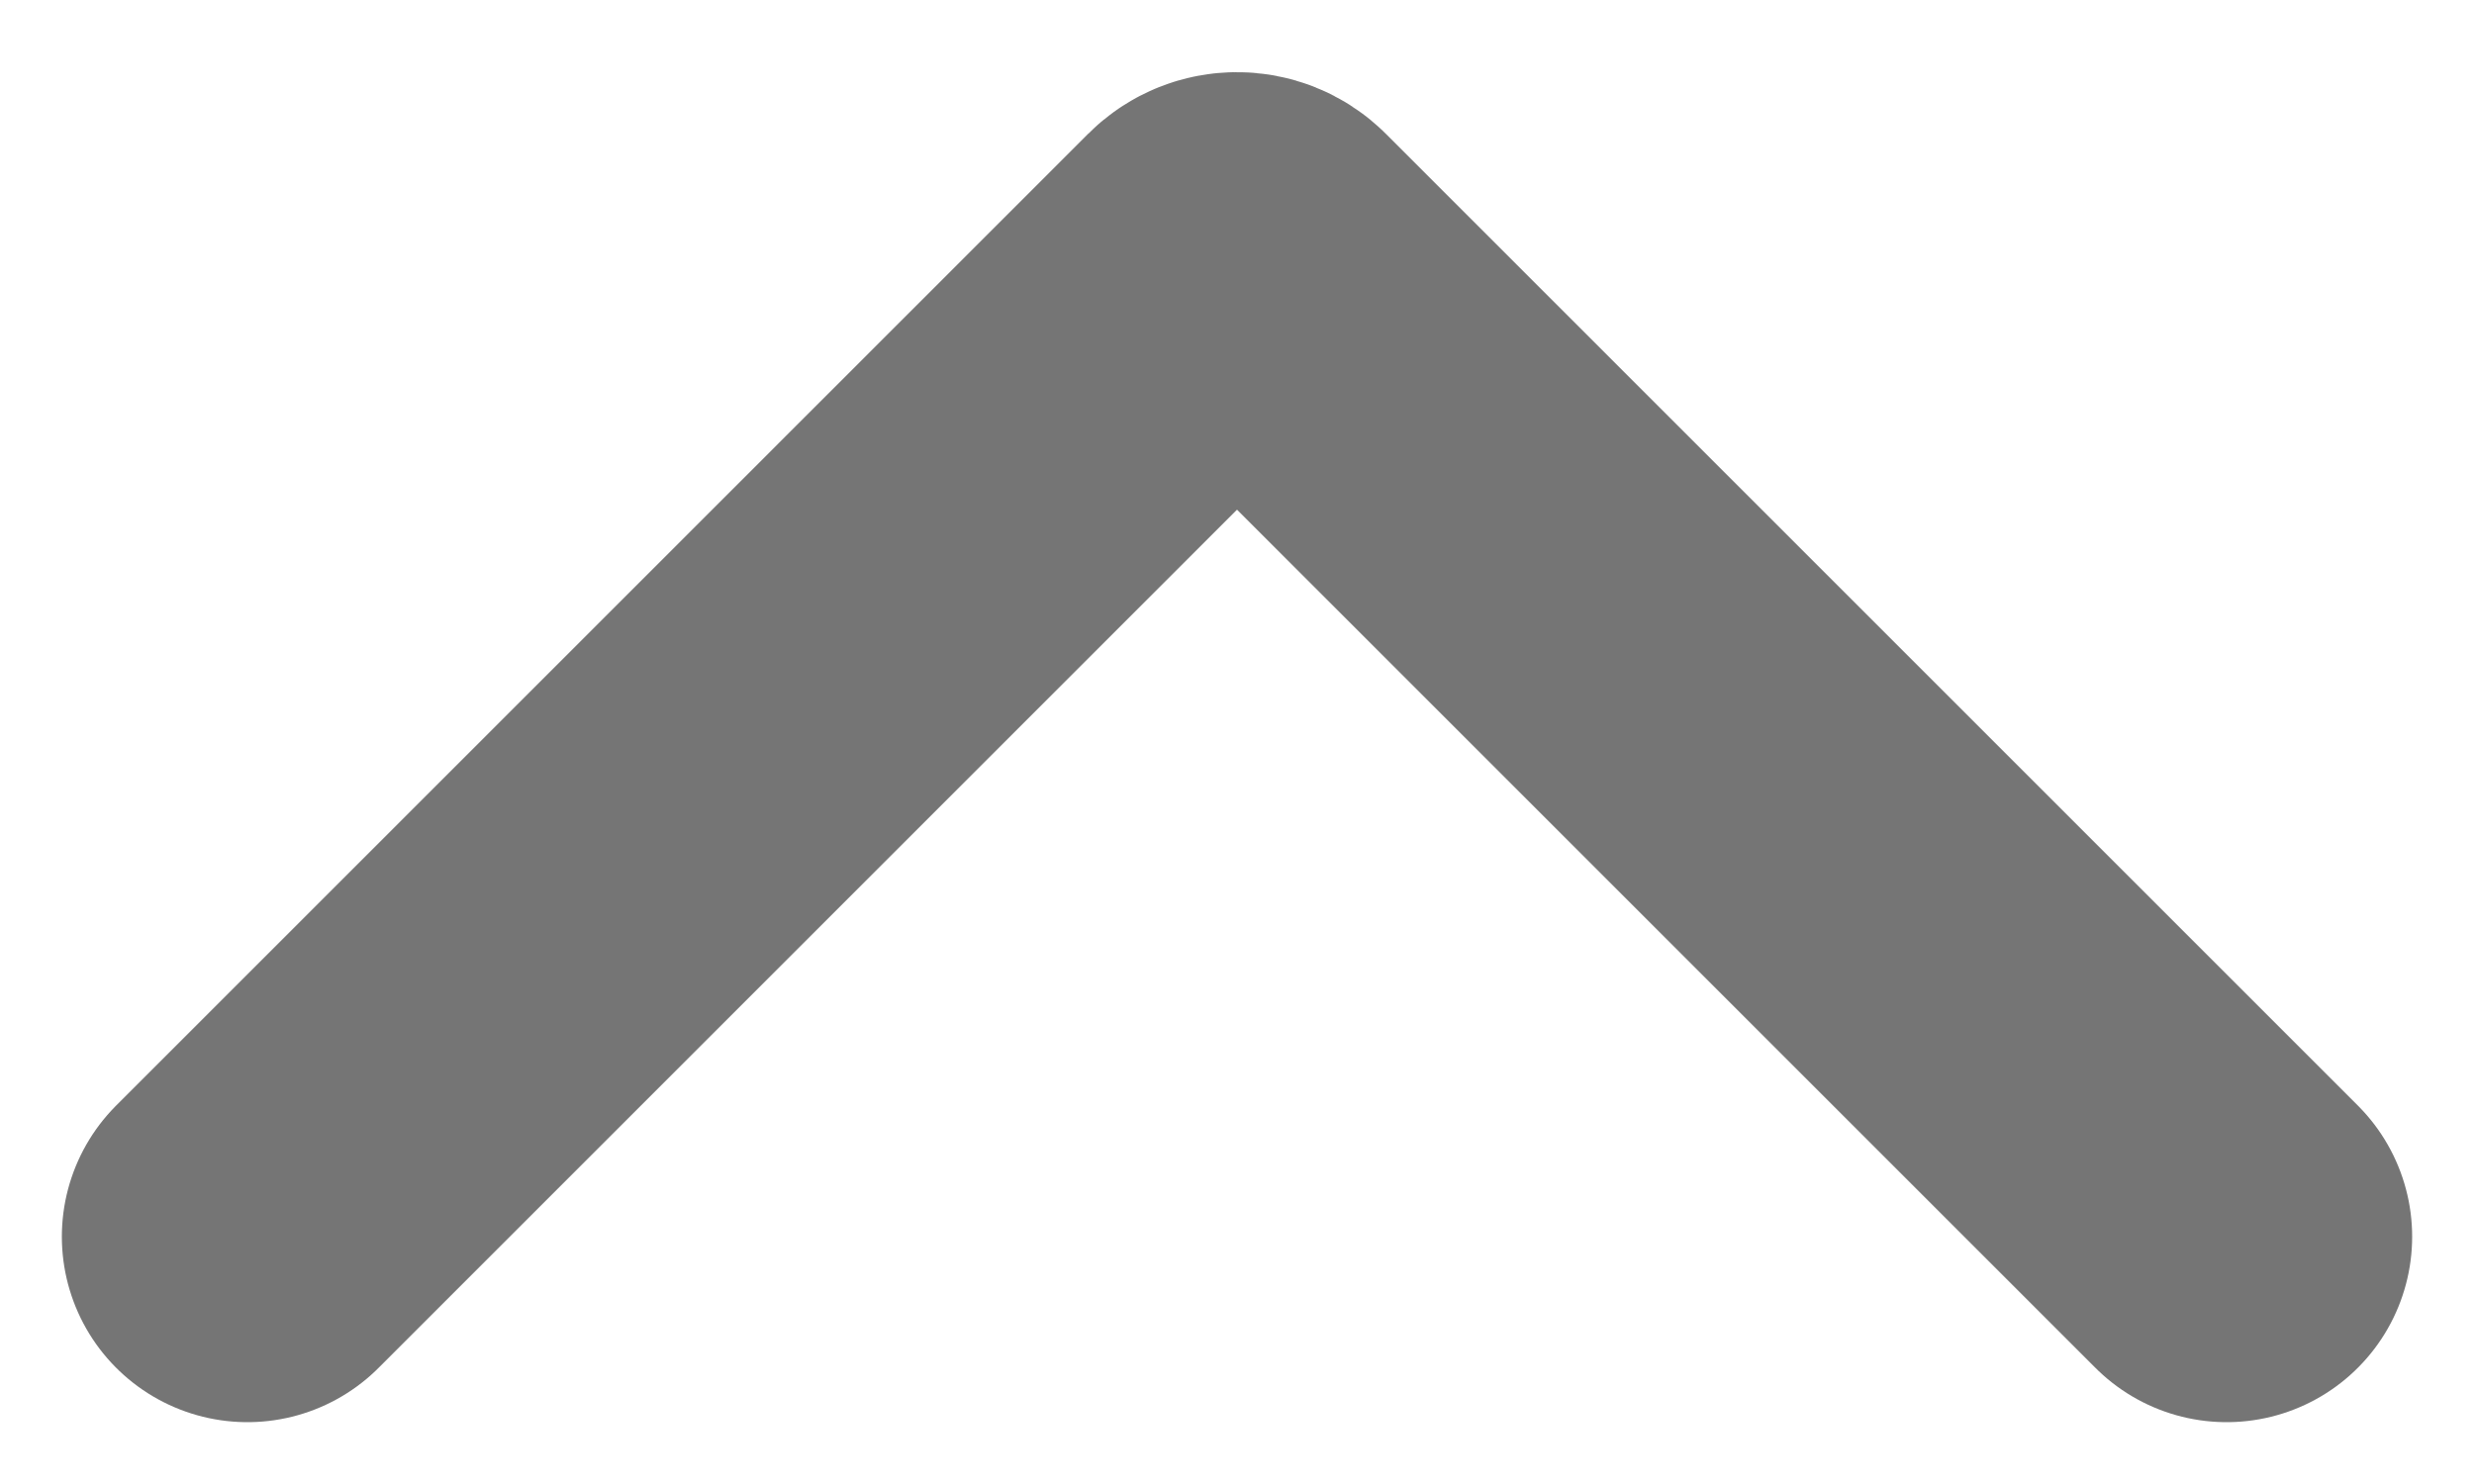 <svg width="10" height="6" viewBox="0 0 10 6" fill="none" xmlns="http://www.w3.org/2000/svg">
<path d="M9 5L5.071 1.071C5.032 1.032 4.968 1.032 4.929 1.071L1 5" stroke="#757575" stroke-width="1.5" stroke-linecap="round"/>
</svg>
